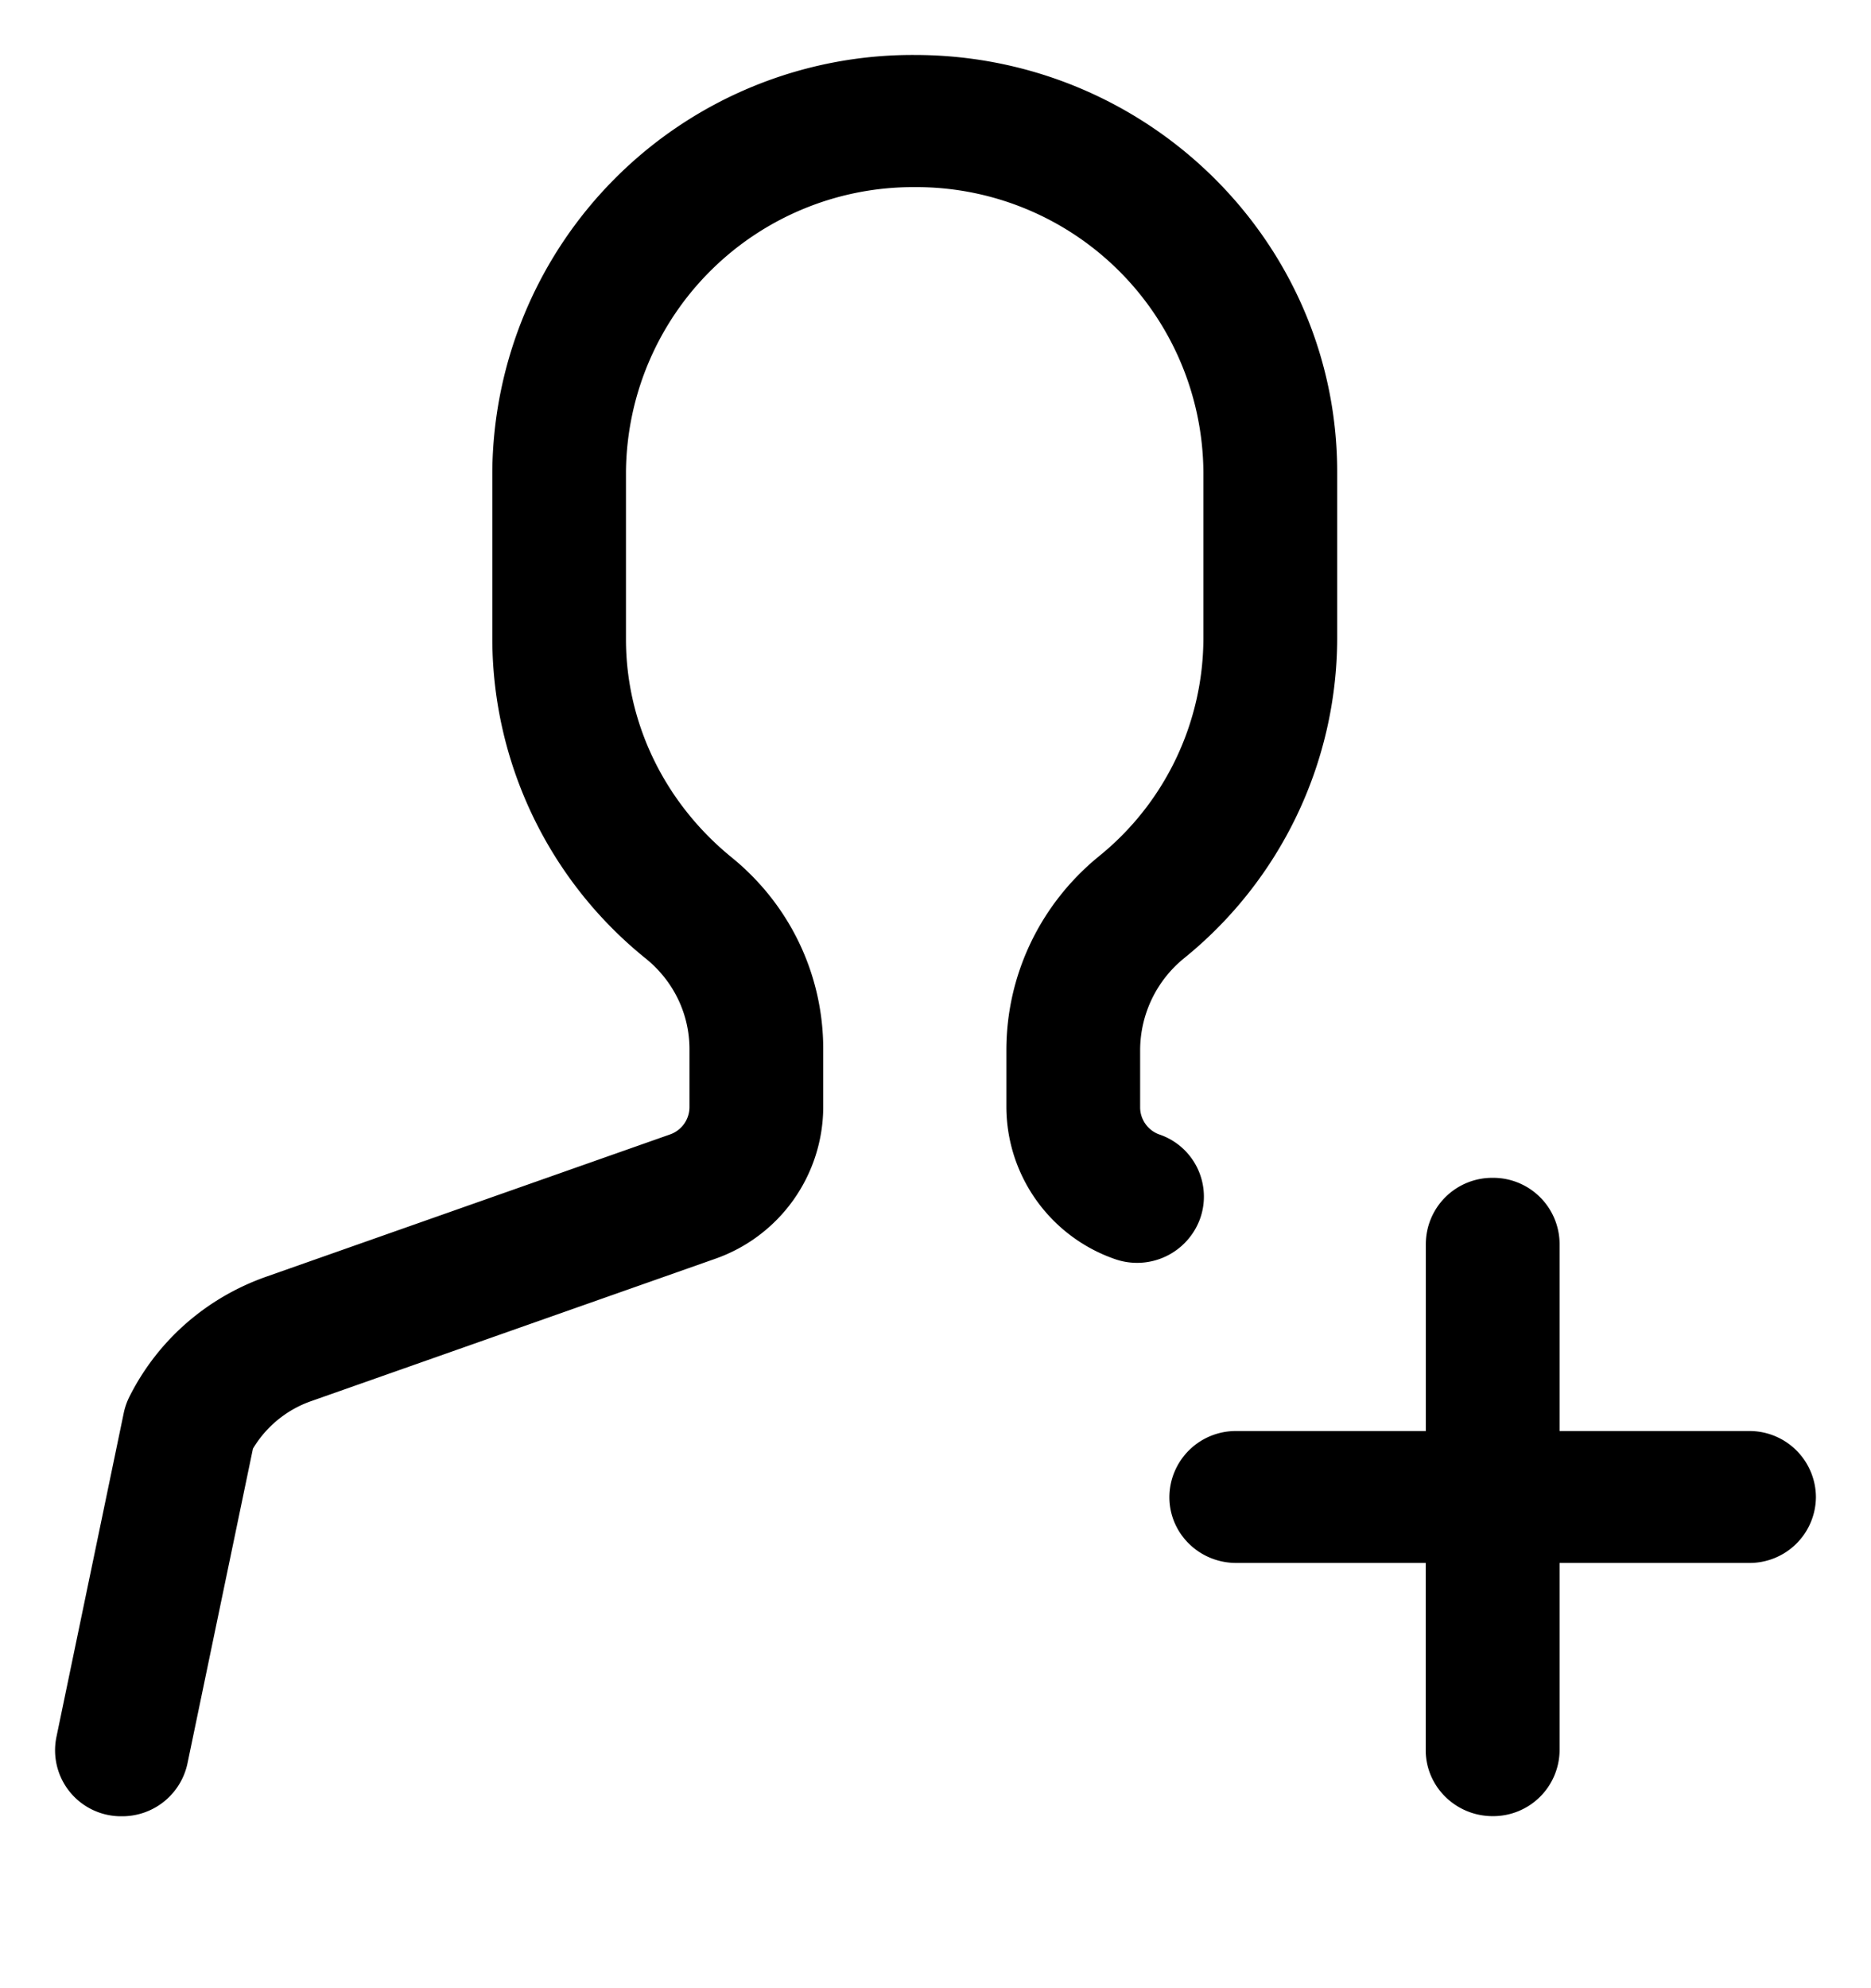<svg xmlns="http://www.w3.org/2000/svg" viewBox="0 0 16 17">
    <path d="M1.043 15.53a.564.564 0 0 1-.56-.68l.576-2.772a.576.576 0 0 1 .049-.138c.242-.48.658-.844 1.17-1.024L5.73 9.7a.248.248 0 0 0 .166-.232v-.497c0-.3-.135-.58-.37-.772A3.518 3.518 0 0 1 4.21 5.465V4.036A3.594 3.594 0 0 1 7.822.47c1.992 0 3.613 1.6 3.613 3.566v1.43a3.527 3.527 0 0 1-1.31 2.728 1.015 1.015 0 0 0-.375.787v.488c0 .103.067.198.166.232a.561.561 0 0 1 .346.721.573.573 0 0 1-.73.343 1.381 1.381 0 0 1-.926-1.296V8.98c0-.642.288-1.247.79-1.657a2.404 2.404 0 0 0 .895-1.859V4.036A2.455 2.455 0 0 0 7.822 1.6a2.456 2.456 0 0 0-2.469 2.436v1.43c0 .717.33 1.397.901 1.863.5.405.786 1.004.786 1.642v.497a1.38 1.38 0 0 1-.926 1.296L2.662 11.98a.942.942 0 0 0-.499.407l-.56 2.692a.57.57 0 0 1-.56.451m13.914-3.294h-1.62v-1.6a.568.568 0 0 0-.572-.565.568.568 0 0 0-.572.565v1.6h-1.621a.568.568 0 0 0-.572.565c0 .311.255.563.572.563h1.62v1.6c0 .312.257.565.573.565a.568.568 0 0 0 .572-.565v-1.6h1.62a.567.567 0 0 0 .572-.563.568.568 0 0 0-.572-.565"/>
</svg>
